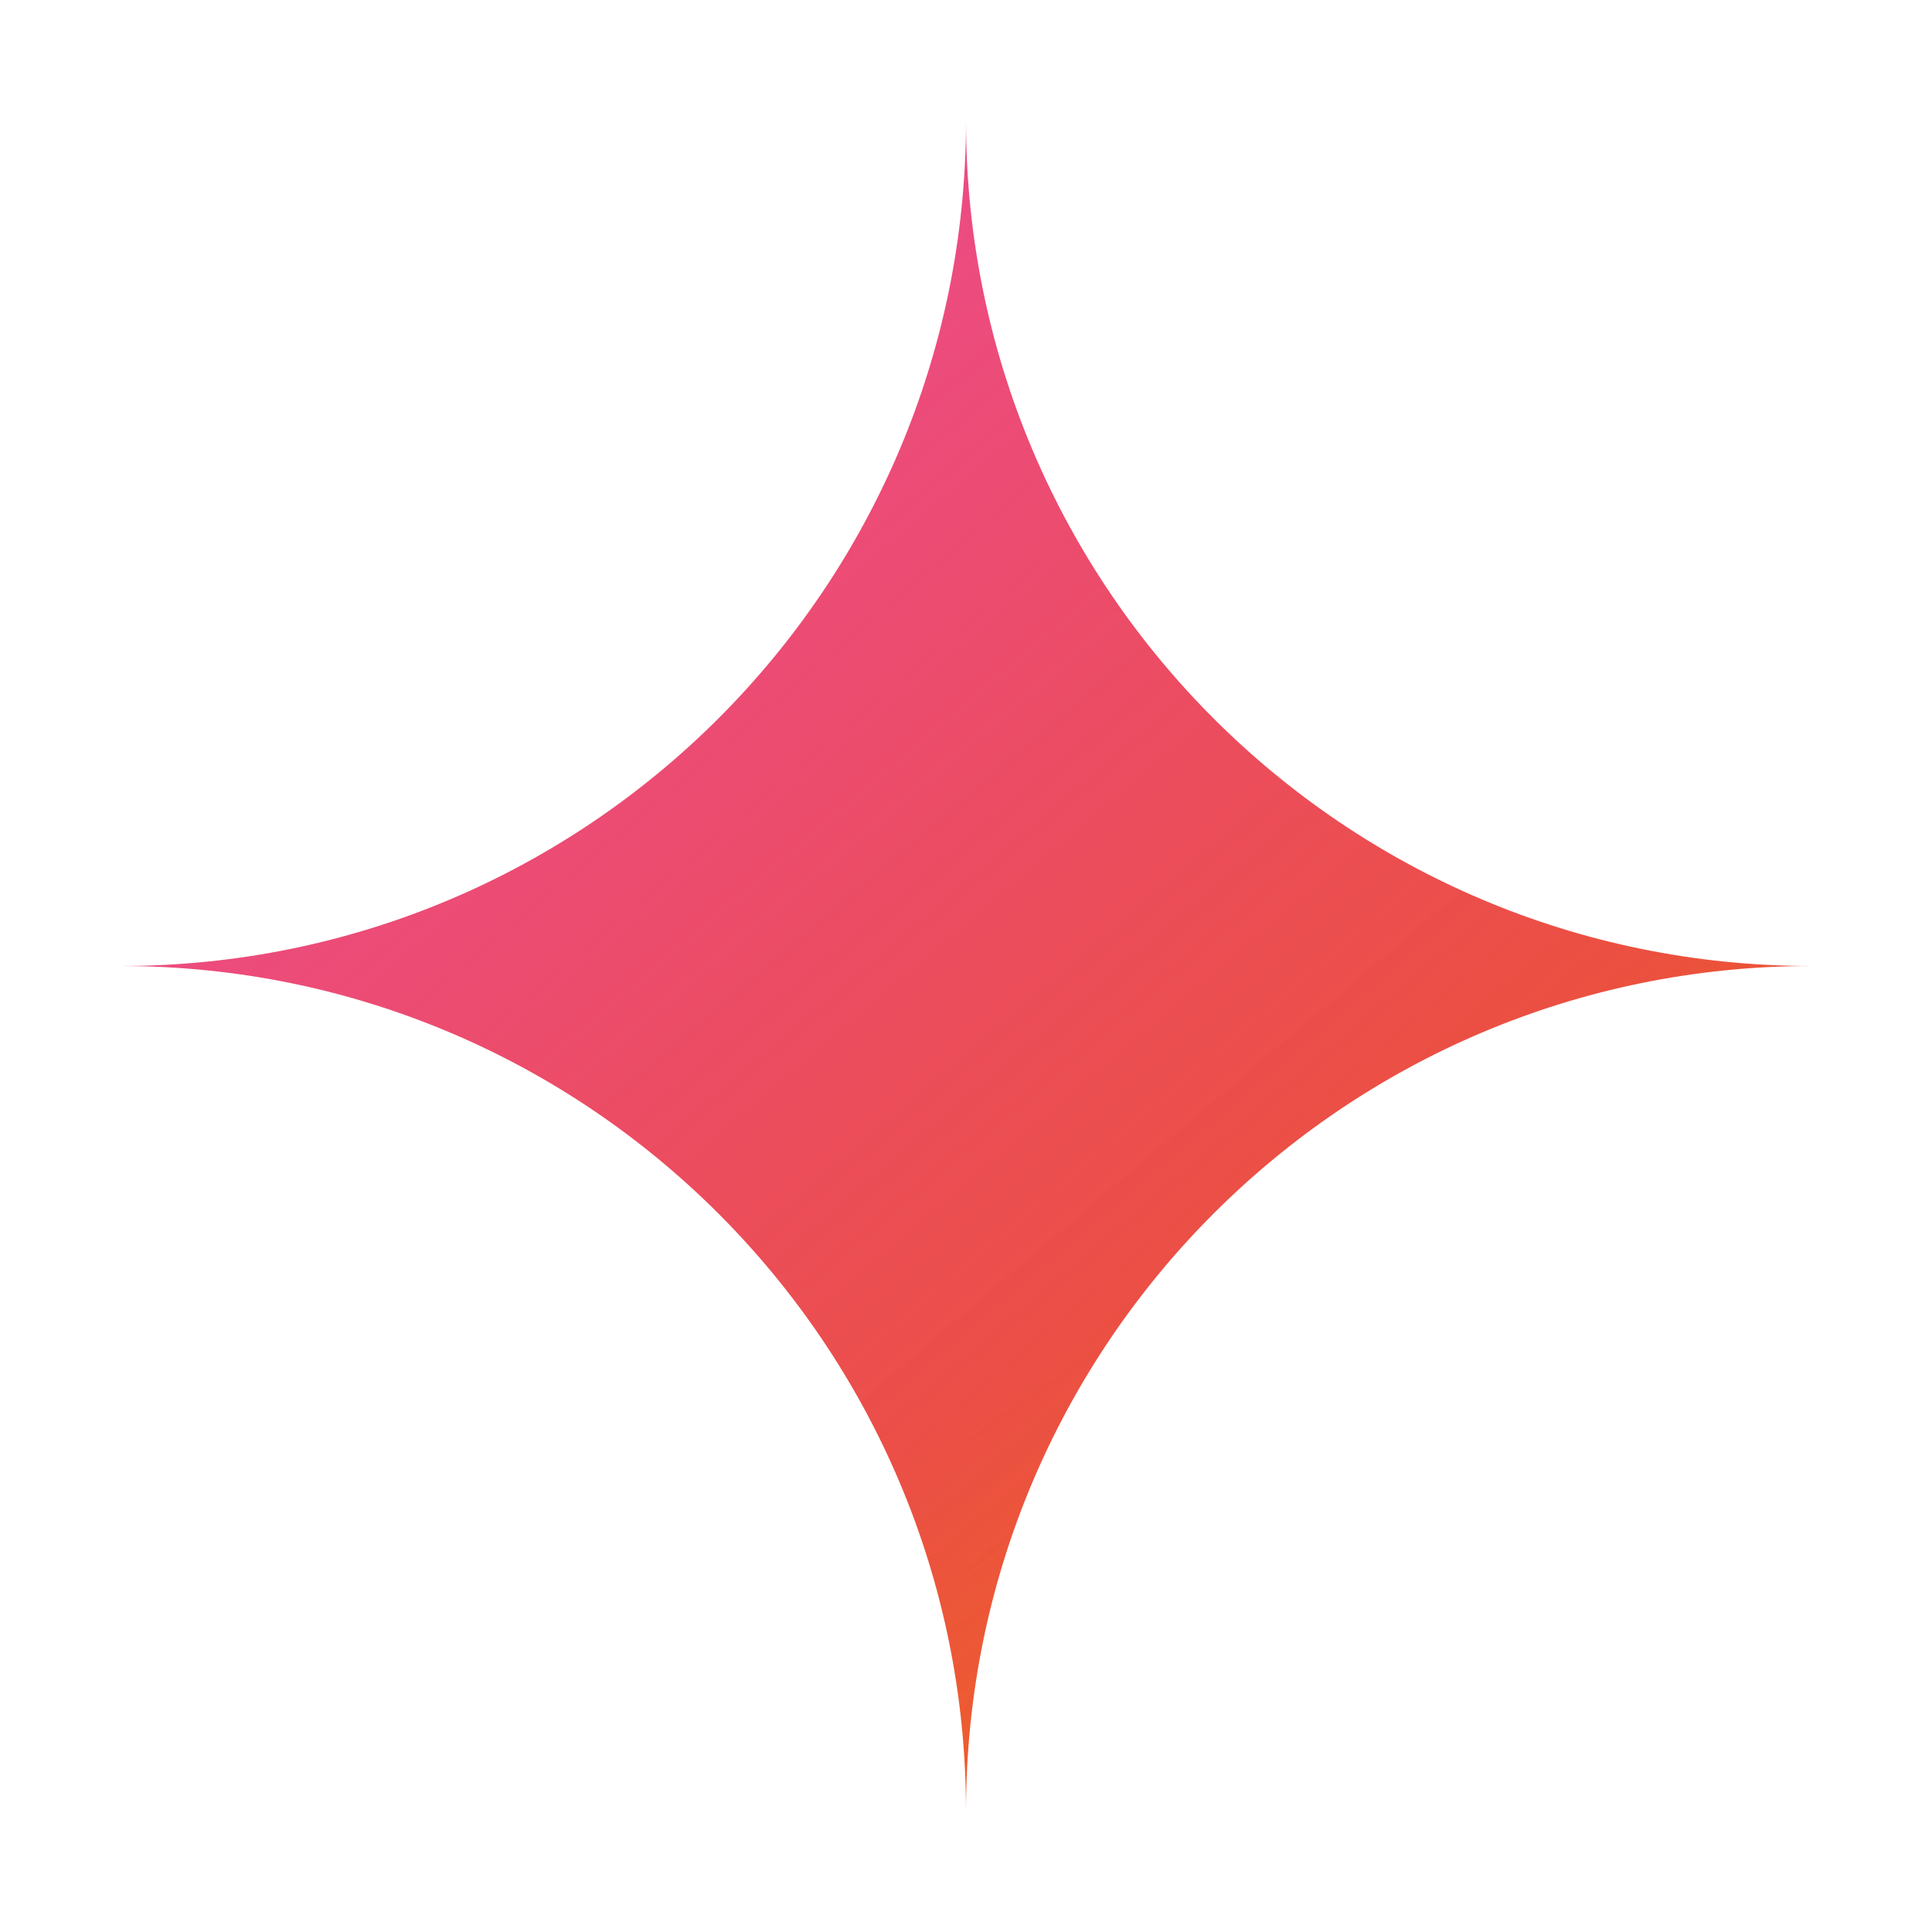<svg width="16" height="16" viewBox="0 0 16 16" fill="none" xmlns="http://www.w3.org/2000/svg">
<path fill-rule="evenodd" clip-rule="evenodd" d="M1 8C4.866 8 8 4.866 8 1C8 4.866 11.134 8 15 8C11.134 8 8 11.134 8 15C8 11.134 4.866 8 1 8Z" fill="url(#paint0_linear_64038_5798)"/>
<path fill-rule="evenodd" clip-rule="evenodd" d="M1 8C4.866 8 8 4.866 8 1C8 4.866 11.134 8 15 8C11.134 8 8 11.134 8 15C8 11.134 4.866 8 1 8Z" fill="url(#paint1_linear_64038_5798)" fill-opacity="0.24"/>
<defs>
<linearGradient id="paint0_linear_64038_5798" x1="3.438" y1="2.438" x2="12.406" y2="13" gradientUnits="userSpaceOnUse">
<stop stop-color="#E81F76" stop-opacity="0.8"/>
<stop offset="1" stop-color="#EB5324"/>
</linearGradient>
<linearGradient id="paint1_linear_64038_5798" x1="9.312" y1="10.844" x2="12.594" y2="15.656" gradientUnits="userSpaceOnUse">
<stop stop-color="#FFC208" stop-opacity="0"/>
<stop offset="1" stop-color="#FFC208"/>
</linearGradient>
</defs>
</svg>
